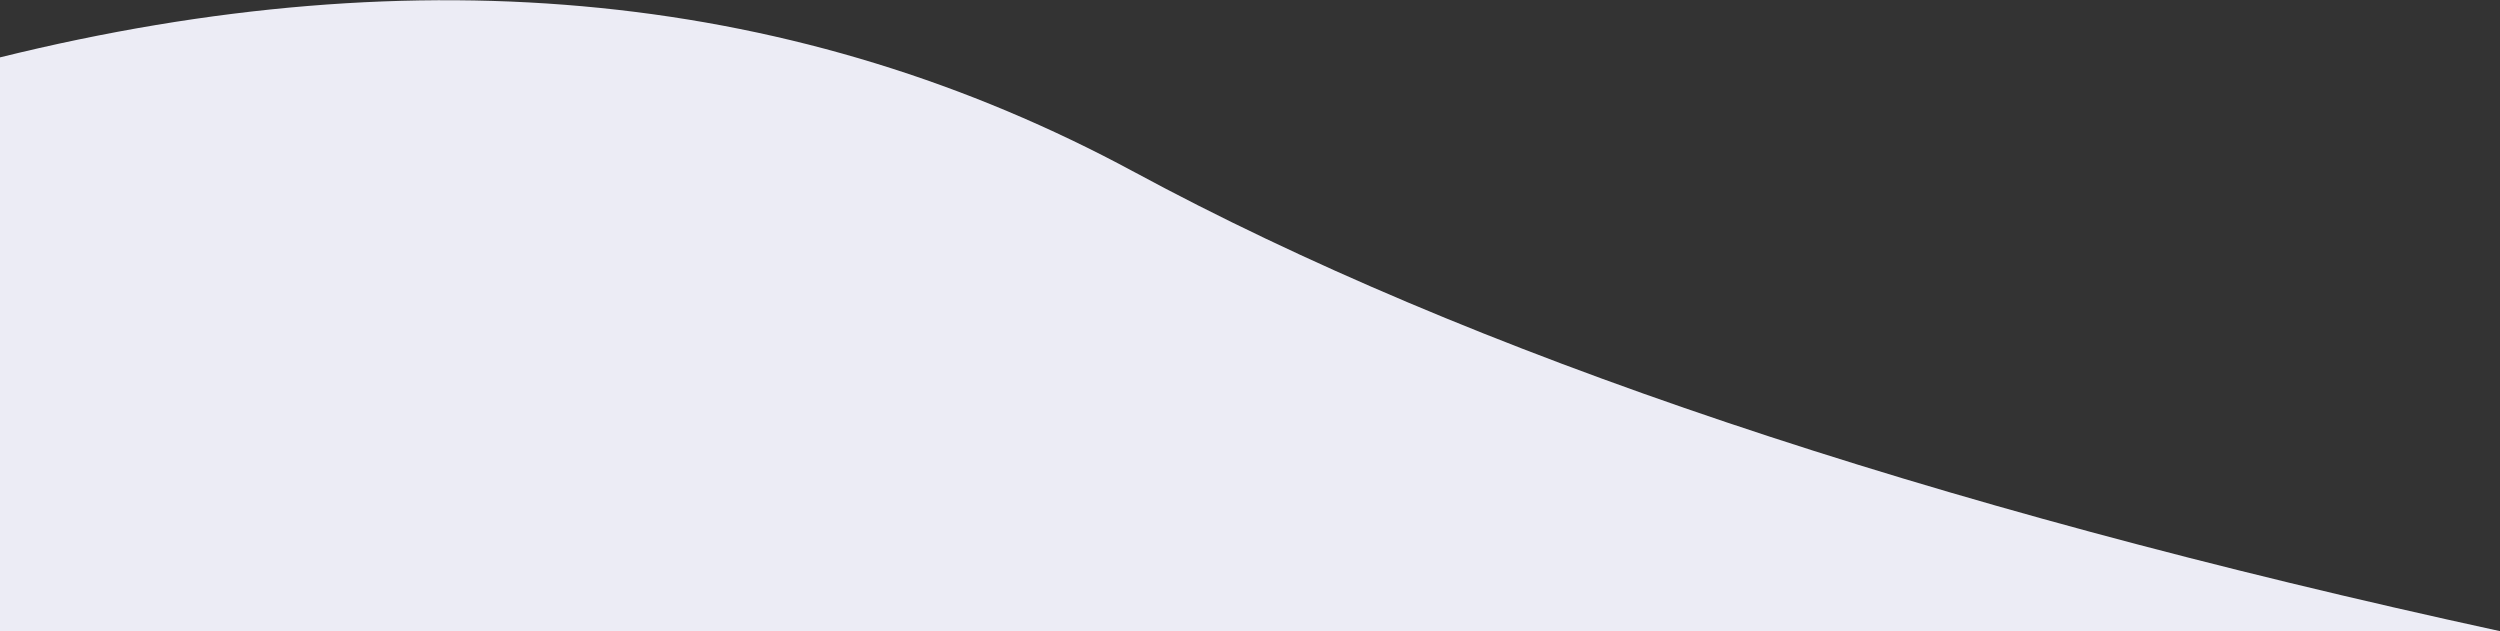<svg xmlns="http://www.w3.org/2000/svg" width="610" height="154"><rect width="100%" height="100%" fill="#333333" stroke="none"/><path fill="#ececf5" fill-rule="evenodd" d="M610 154C469.493 123.42 358.432 86.087 276.818 42S102.93-11.42 0 14v140h610z"/></svg>